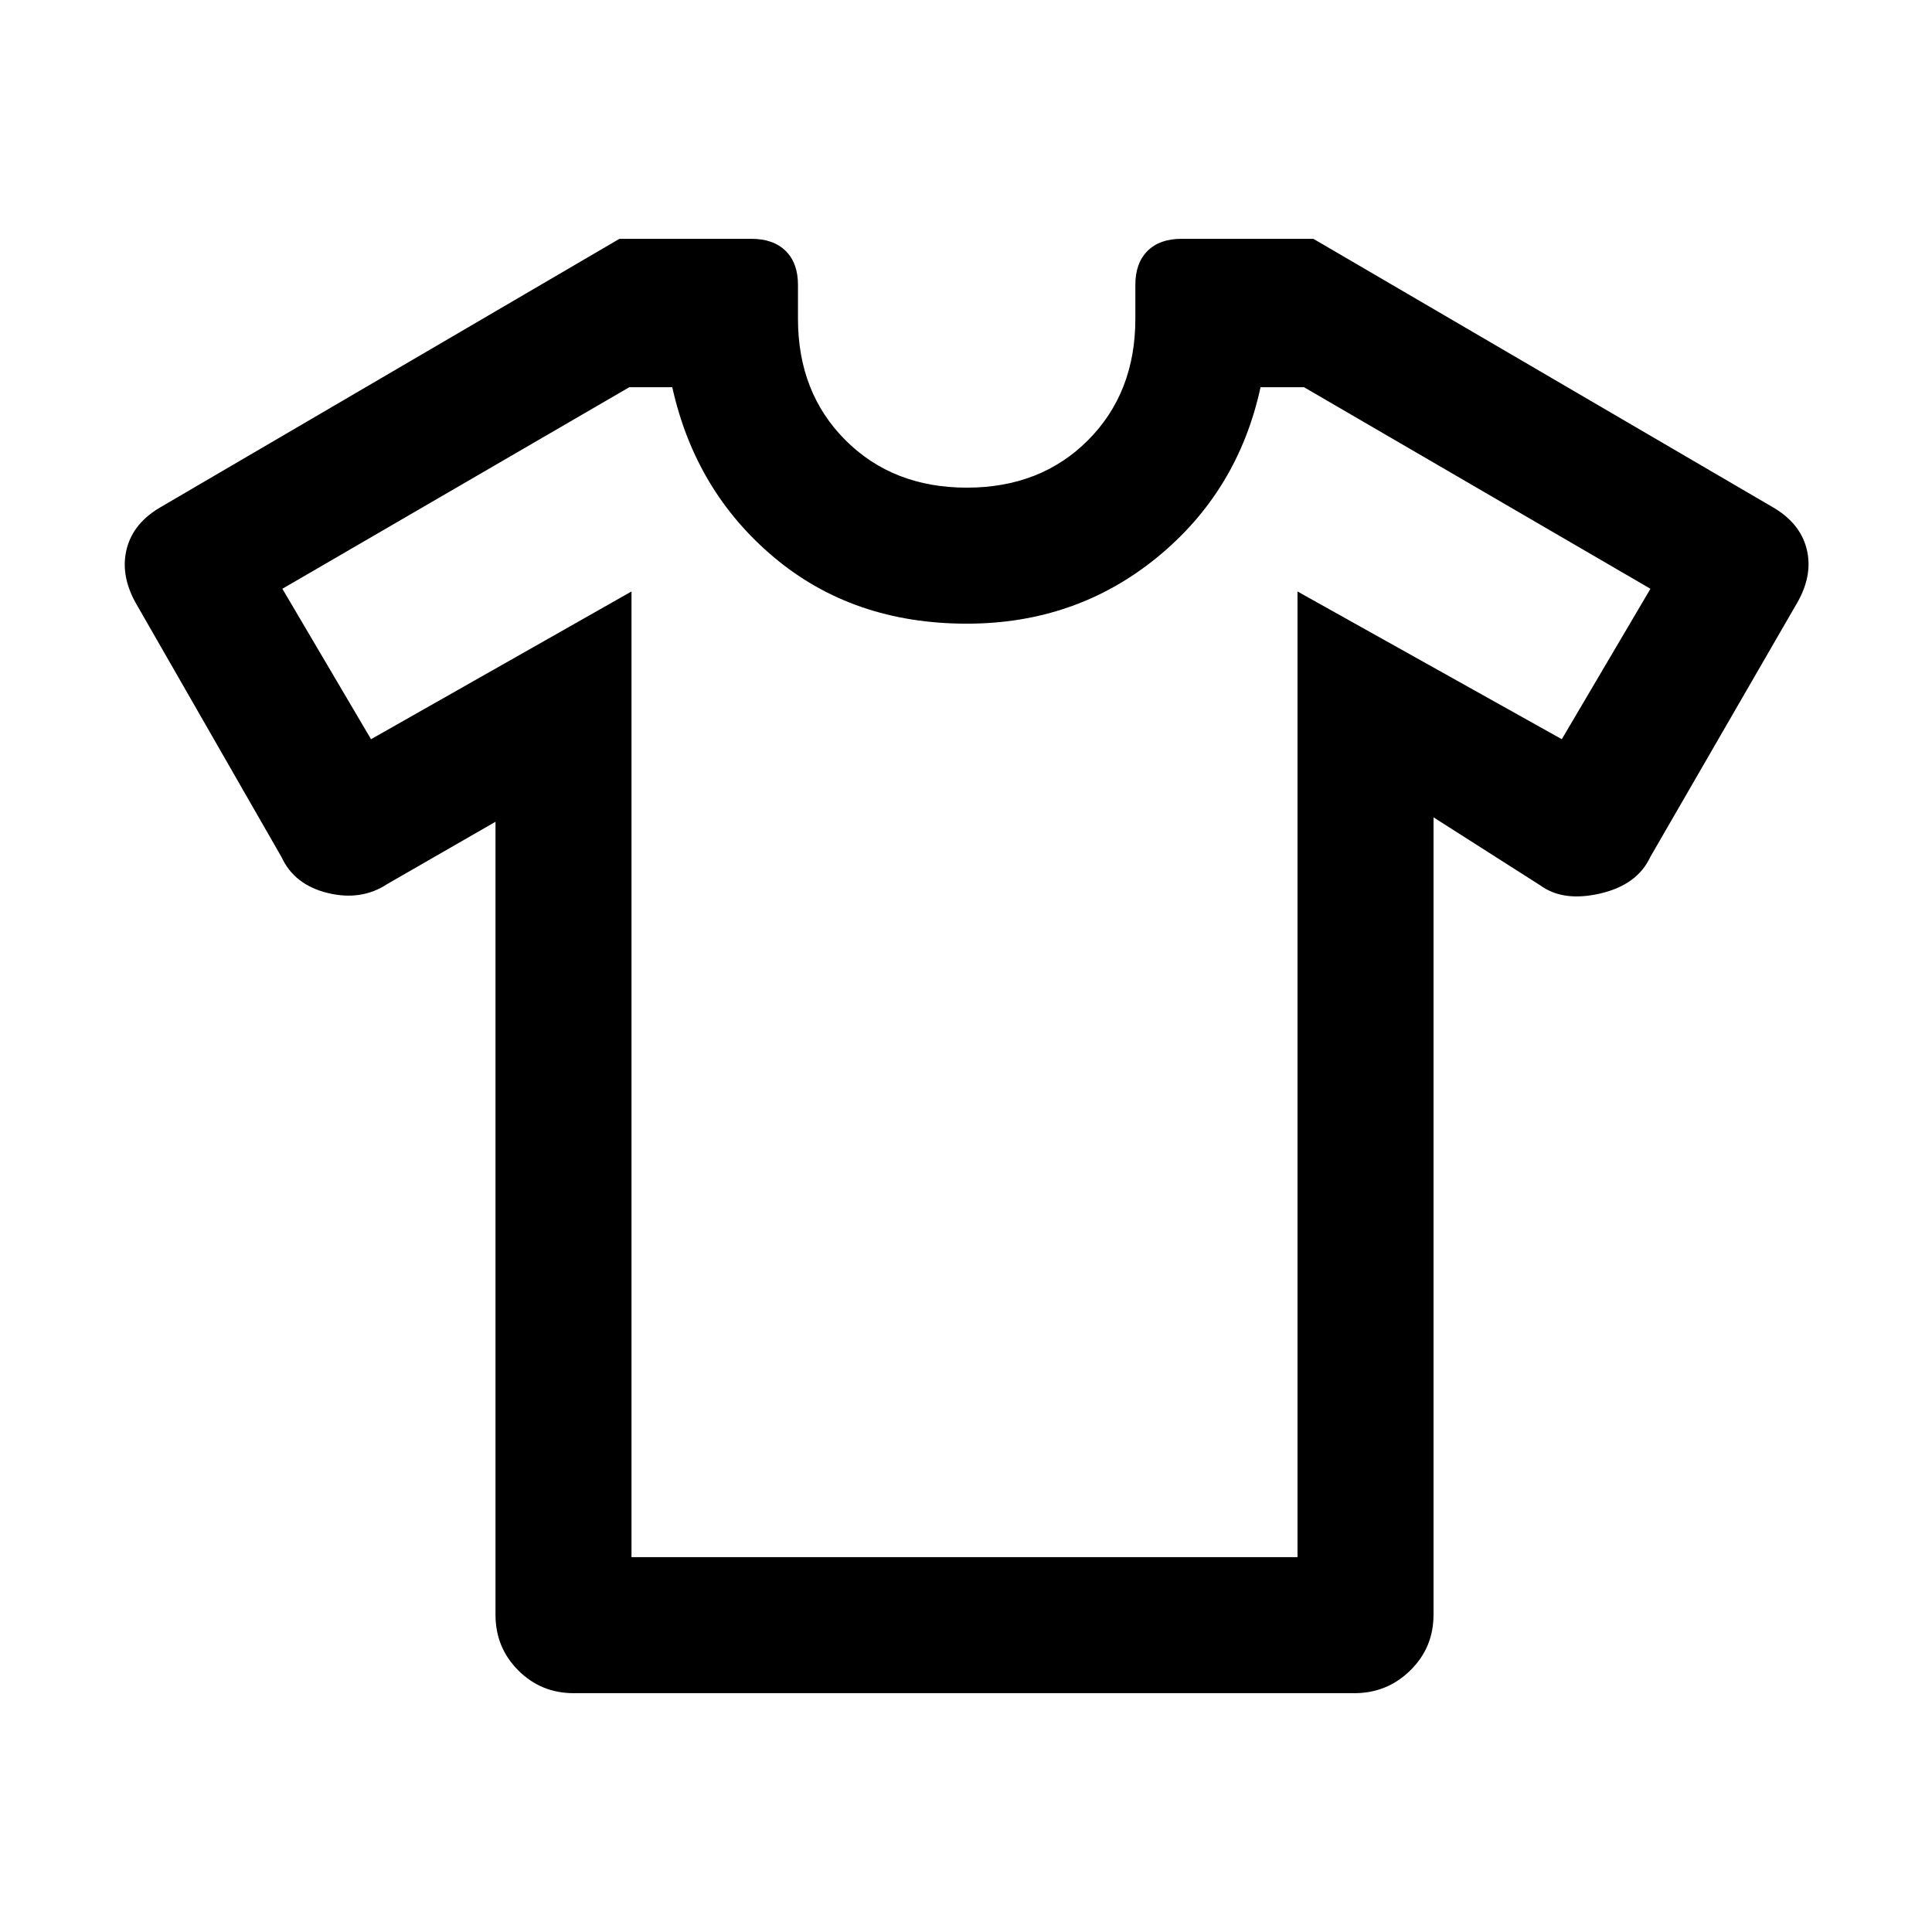 <svg xmlns="http://www.w3.org/2000/svg" height="40" viewBox="0 -960 960 960" width="40"><path d="m246.21-551.67-53.67 30.87q-12.92 8.57-29.59 4.55-16.67-4.02-23.05-17.85L67.23-660.77q-7.56-13.84-4.21-26.72 3.34-12.87 17.2-20.75L307.8-841.33h65.58q10.93 0 17.03 6.03 6.1 6.03 6.1 16.84v16.87q0 36.72 23.59 60.31 23.59 23.59 60.31 23.59t60.23-23.59q23.51-23.59 23.51-60.31v-16.87q0-10.81 6.04-16.84 6.03-6.03 16.84-6.03h65.58l227.82 133.09q13.88 7.88 17.22 20.75 3.35 12.88-4.47 26.72L820.03-534.2q-6.42 13.86-24.79 18.15-18.37 4.28-29.68-3.88l-53.25-33.94v396.23q0 16.33-11.53 27.65t-27.77 11.32H285.1q-16.25 0-27.57-11.32t-11.32-27.65v-394.03Zm67.58-114.43v479.84h330.93V-666.1l131.33 73.41 44.05-74.75-172.13-100.15h-21.61q-11.26 51.85-51.55 84.67-40.3 32.82-94.4 32.82-56.44 0-95.64-32.82-39.21-32.82-50.72-84.67h-21.36L140.31-667.44l44.05 74.75 129.43-73.41Zm166.62 188.97Z"/></svg>